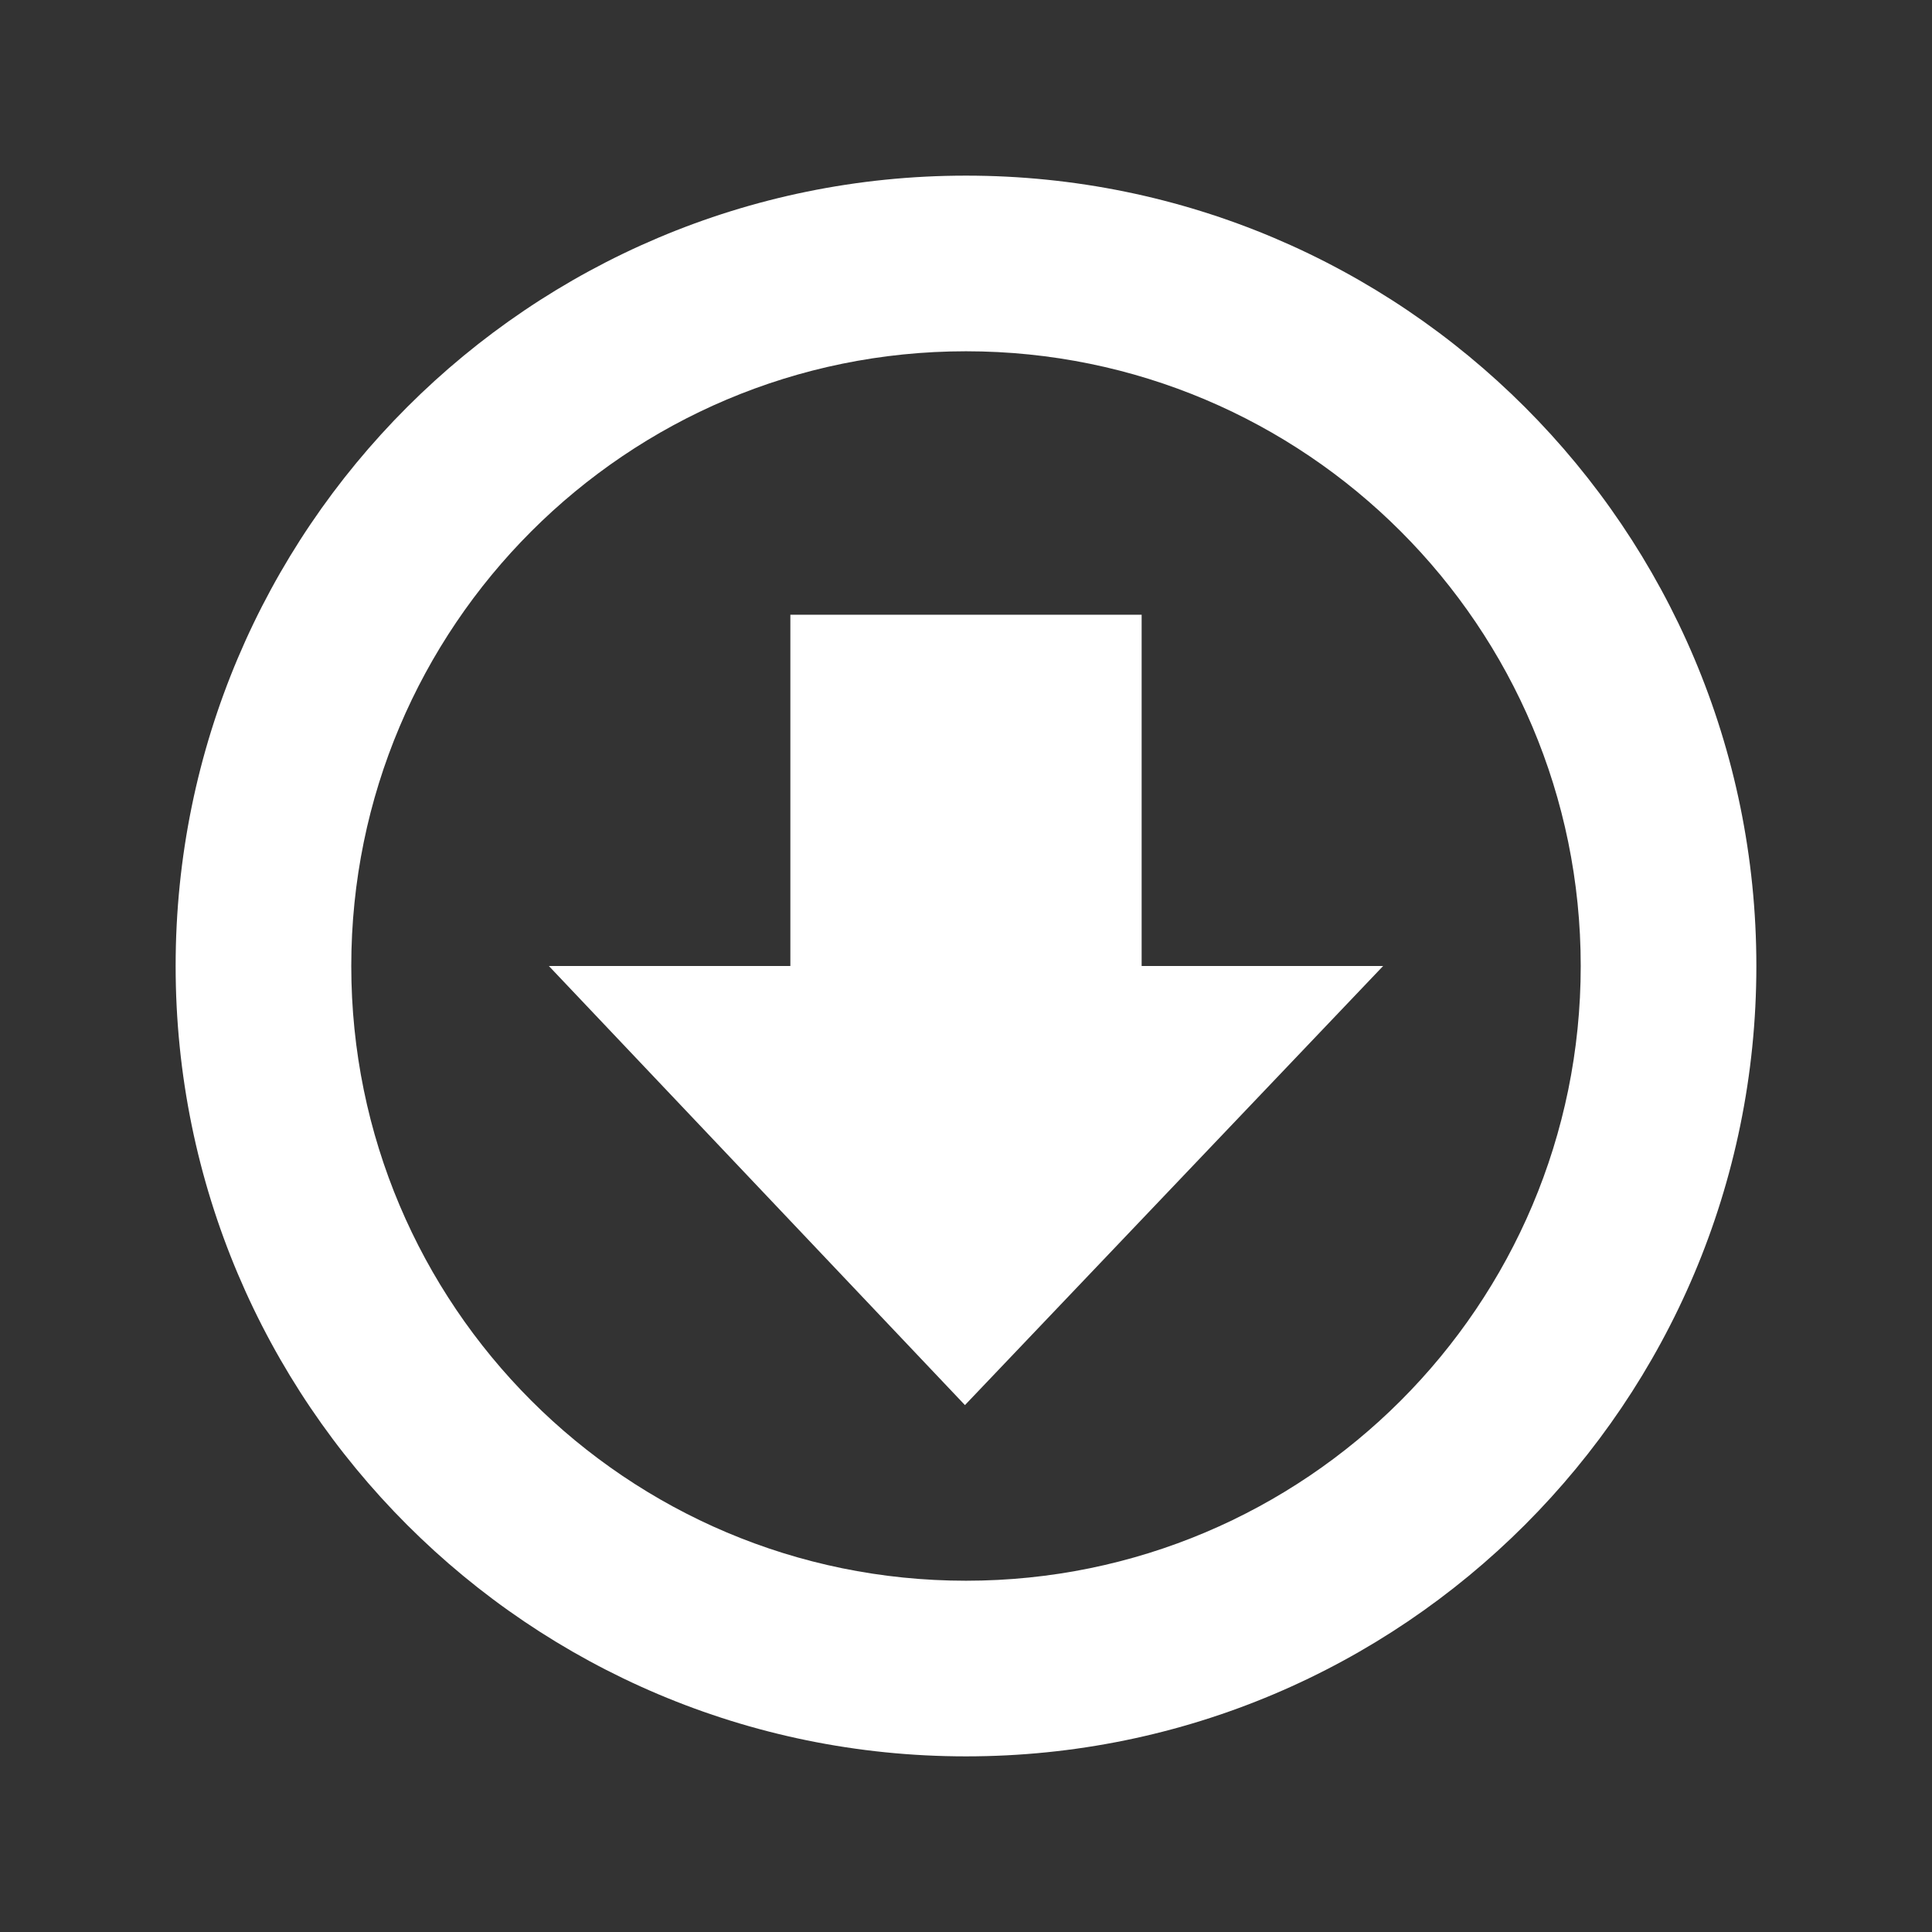 <?xml version="1.0" encoding="UTF-8" standalone="no"?>
<!-- Created with Inkscape (http://www.inkscape.org/) -->
<svg id="svg3320" xmlns="http://www.w3.org/2000/svg" height="22" width="22" version="1.0" xmlns:xlink="http://www.w3.org/1999/xlink">
 <rect width="100%" height="100%" fill="#333333" stroke="none"/>
 <path id="path2922-6" style="color:#000000;fill:#fff" d="m11 2c-4.971 0-9 4.029-9 9s4.029 9 9 9 9-4.029 9-9-4.029-9-9-9zm0 2c3.866 0 7 3.134 7 7s-3.134 7-7 7-7-3.134-7-7 3.134-7 7-7z"/>
 <path id="path3288-7" style="fill:#fff" d="m15.75 11-4.762 5-4.738-5h2.75v-4h4v4h2.75z"/>
 <path id="path2920" style="color:#000000;stroke:#fff;fill:#fff" d="m0 0z"/>
</svg>
